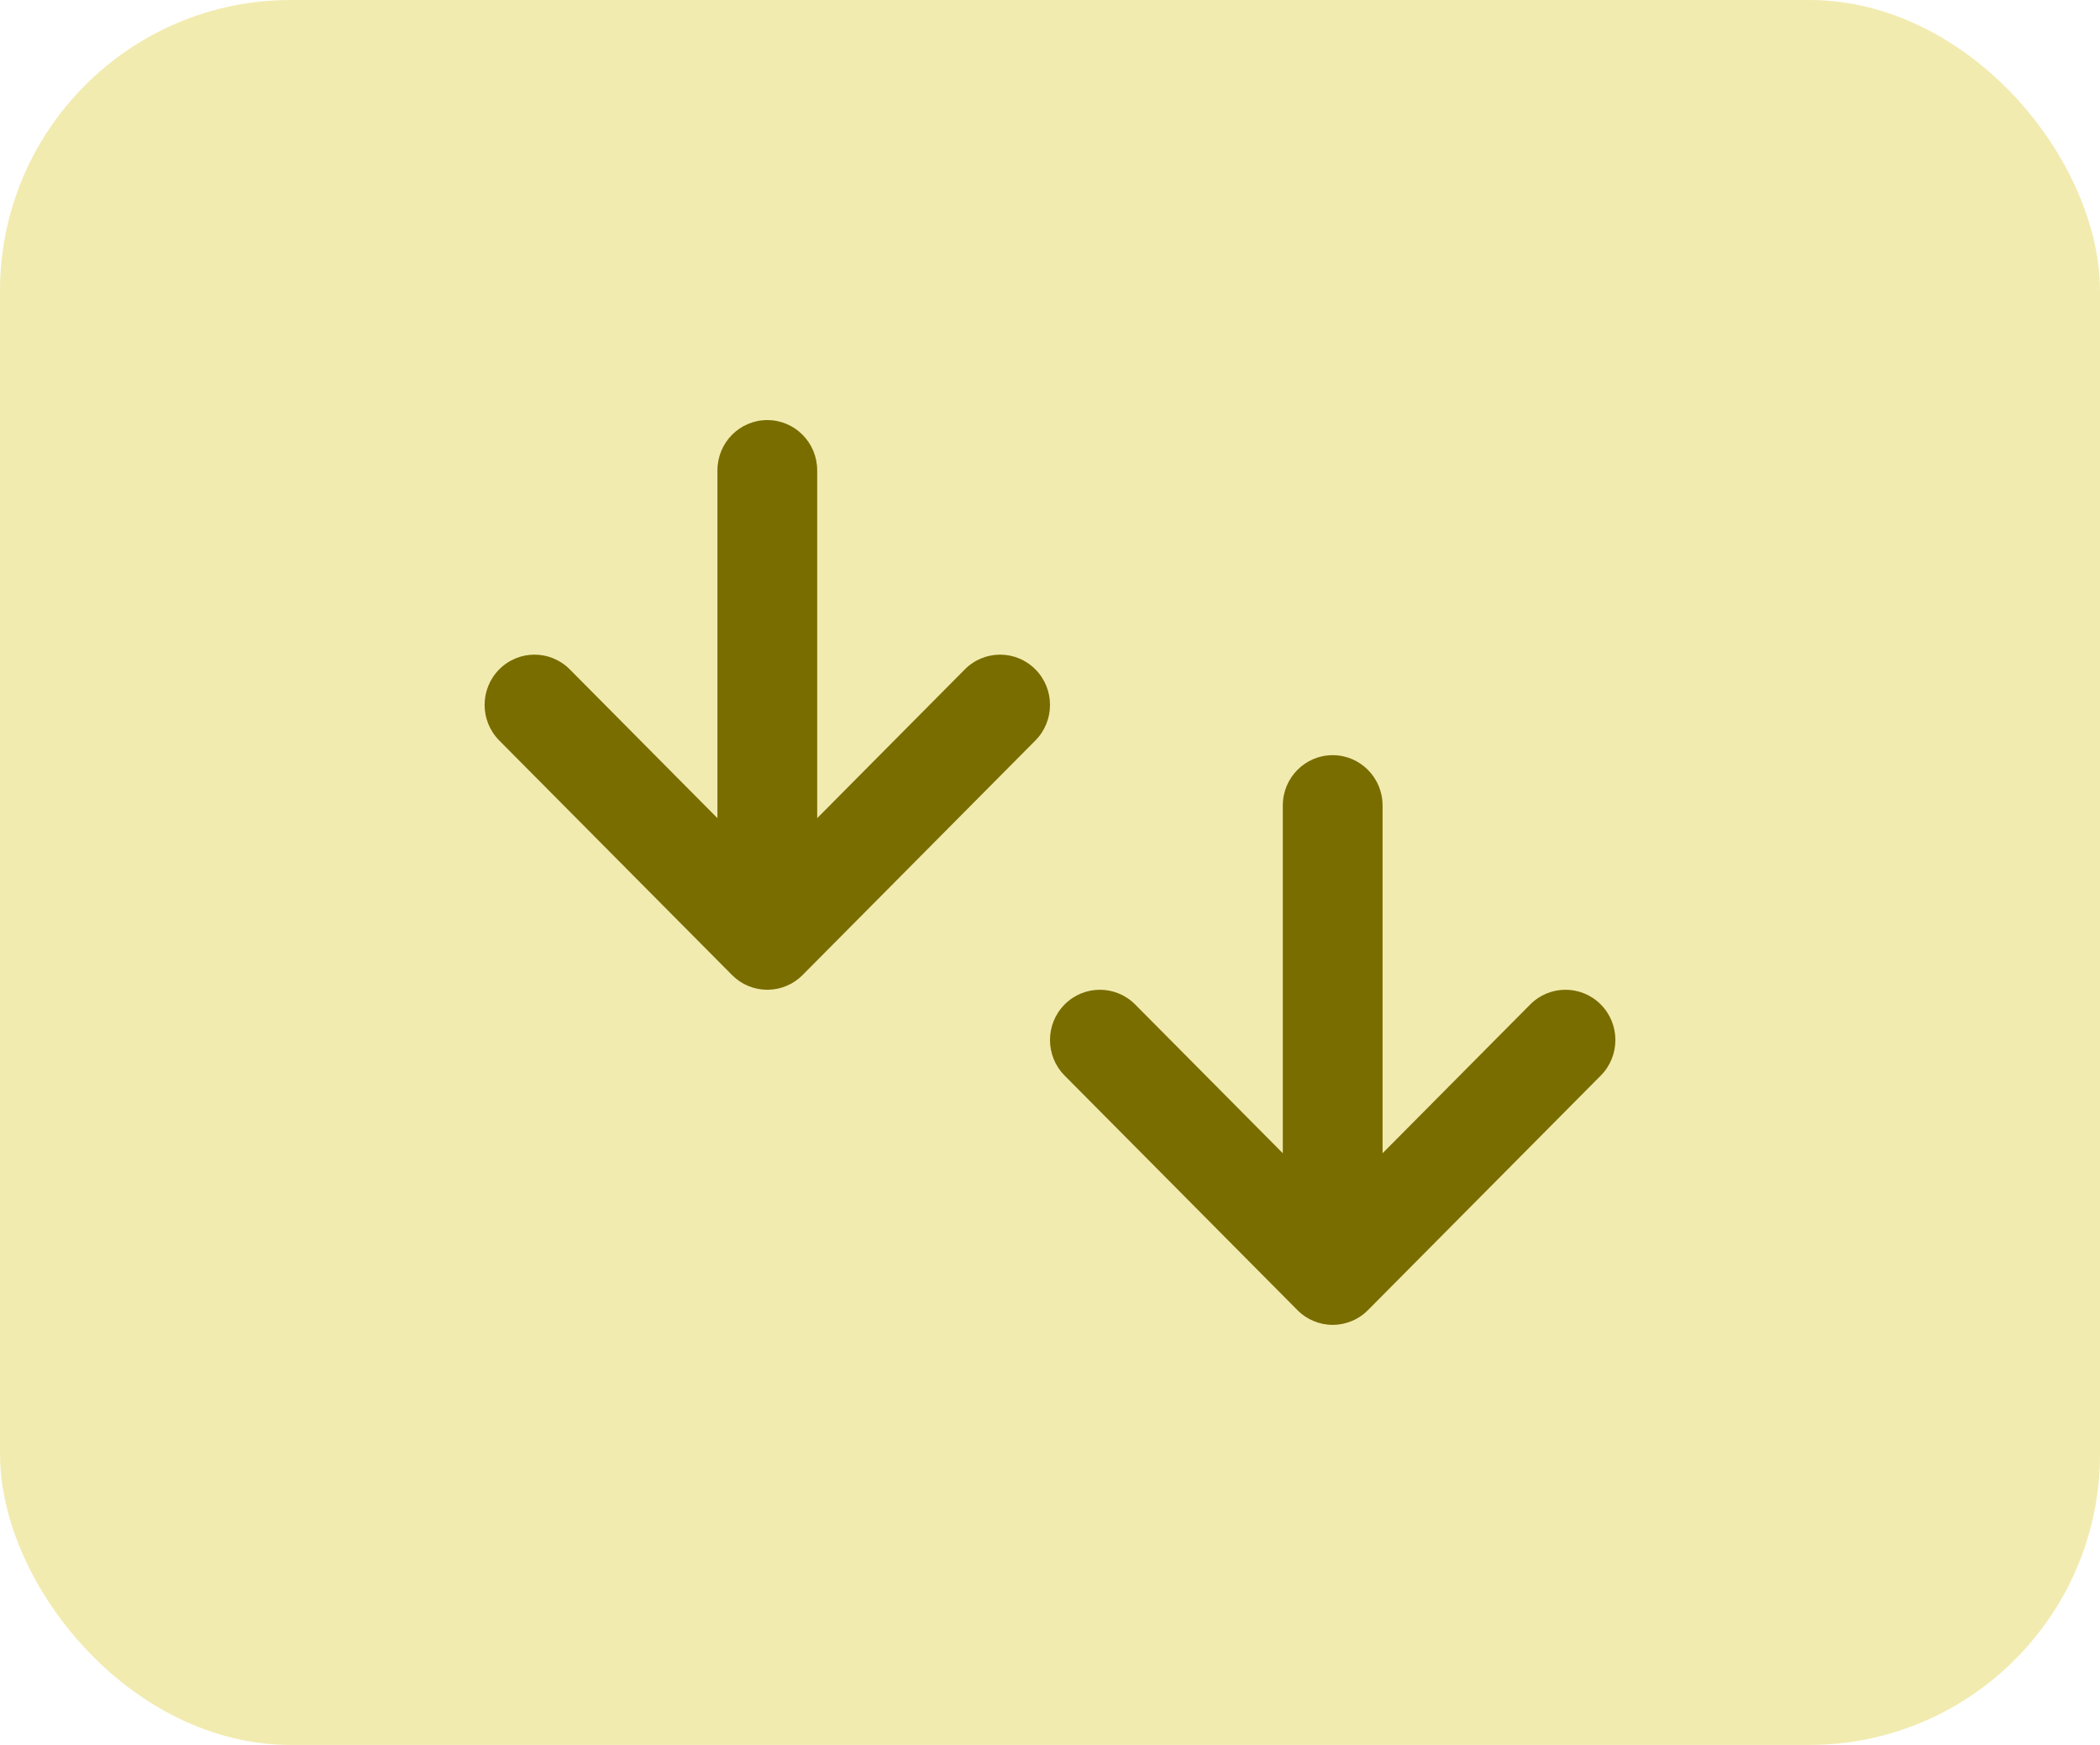 <svg width="65" height="54" viewBox="0 0 65 54" fill="none" xmlns="http://www.w3.org/2000/svg">
<rect width="65" height="54" rx="9" fill="#F2EBB0"/>
<path fill-rule="evenodd" clip-rule="evenodd" d="M25.294 14.556C25.294 13.696 24.603 13 23.75 13C22.897 13 22.206 13.696 22.206 14.556V25.319L17.636 20.715C17.033 20.107 16.055 20.107 15.452 20.715C14.849 21.322 14.849 22.307 15.452 22.915L22.658 30.174C22.806 30.323 22.977 30.436 23.159 30.512C23.336 30.586 23.53 30.627 23.734 30.63L23.75 30.63L23.766 30.63C24.156 30.625 24.544 30.474 24.842 30.174L32.048 22.915C32.651 22.307 32.651 21.322 32.048 20.715C31.445 20.107 30.467 20.107 29.864 20.715L25.294 25.319L25.294 14.556ZM41.25 23.37C42.103 23.37 42.794 24.067 42.794 24.926L42.794 35.689L47.364 31.085C47.967 30.478 48.945 30.478 49.548 31.085C50.151 31.693 50.151 32.678 49.548 33.285L42.342 40.544C42.194 40.694 42.023 40.806 41.841 40.882C41.659 40.958 41.459 41 41.25 41C41.041 41 40.841 40.958 40.659 40.882C40.477 40.806 40.306 40.694 40.158 40.544L32.952 33.285C32.349 32.678 32.349 31.693 32.952 31.085C33.555 30.478 34.533 30.478 35.136 31.085L39.706 35.689V24.926C39.706 24.067 40.397 23.37 41.25 23.37Z" fill="#796D00"/>
</svg>
